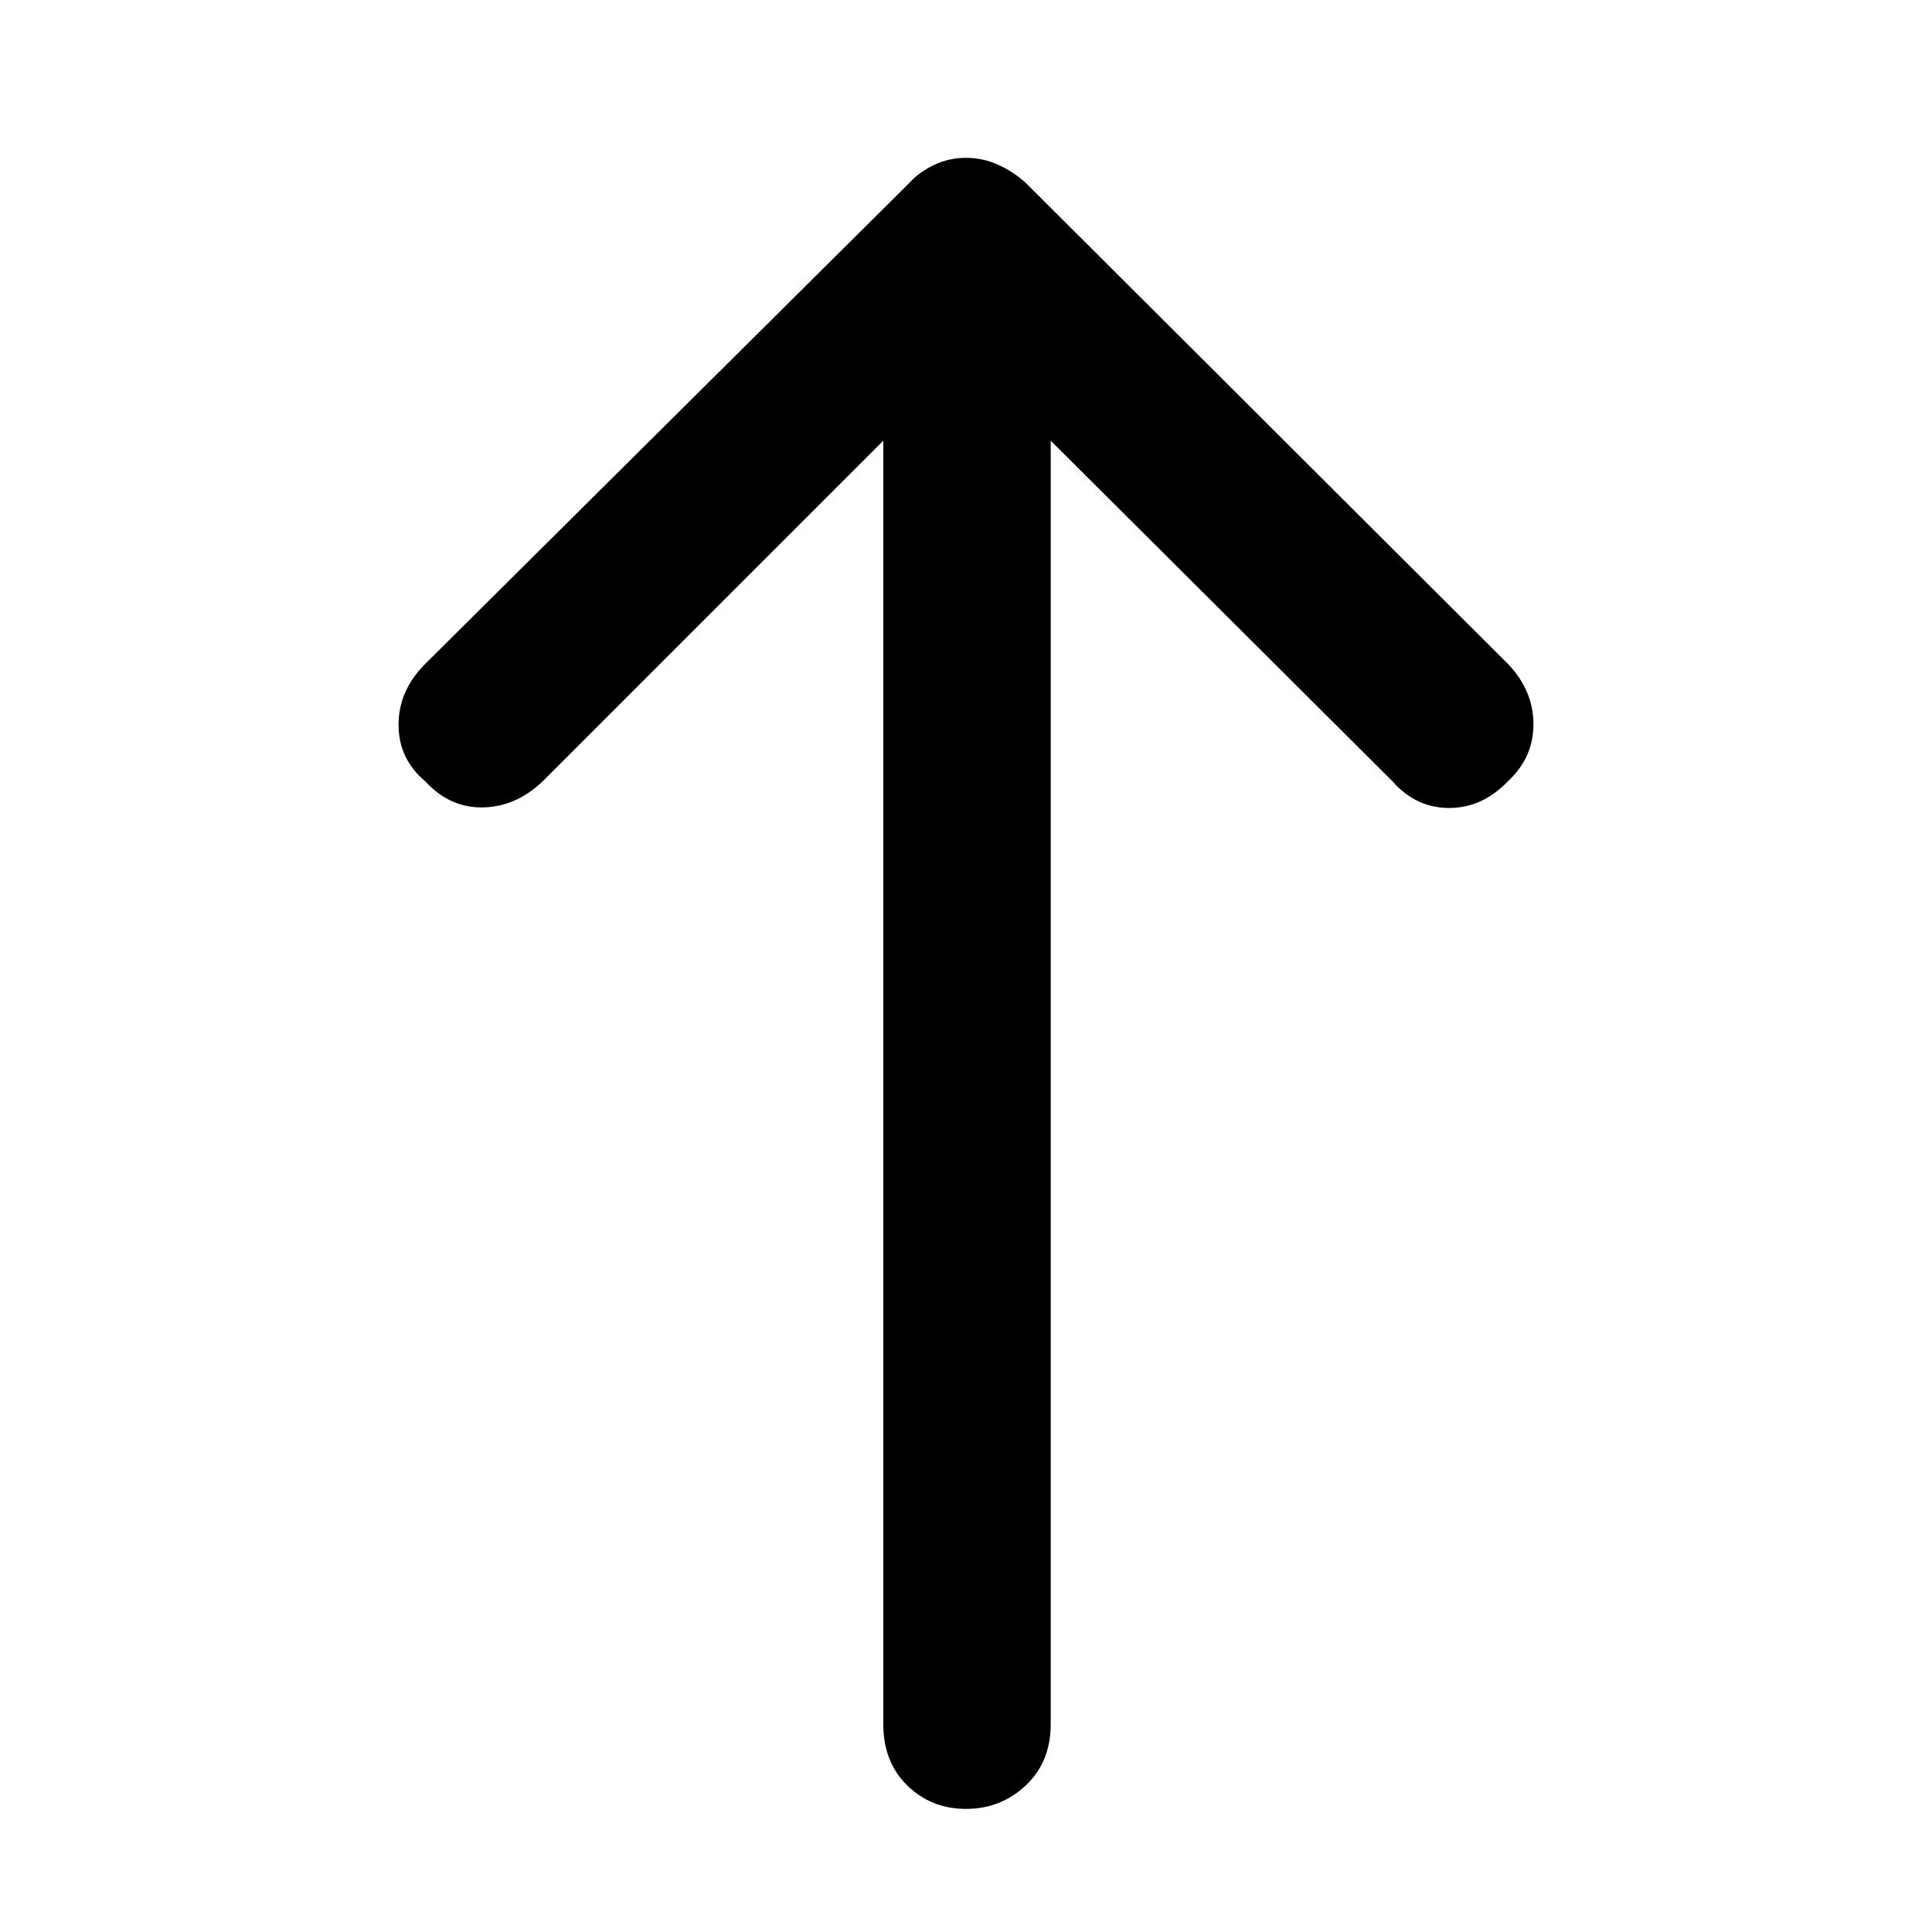 <svg xmlns="http://www.w3.org/2000/svg" height="48" viewBox="0 -960 960 960" width="48"><path d="M480-61.17q-17.26 0-29.17-11.63-11.92-11.63-11.92-30.46v-637.78L269.65-571.78q-13.26 12.69-29.74 12.98-16.48.28-28.61-12.98-13.26-11.13-13.26-28.11 0-16.98 13.26-30.24l240.31-238.74q5-5.56 12.41-9.13 7.41-3.57 15.98-3.57t16.26 3.57q7.7 3.57 13.7 9.13l239.3 238.74q12.7 13.26 12.7 29.96 0 16.69-12.7 28.39-12.69 13.26-29.17 13.26-16.48 0-28.18-13.26L522.09-741.04v637.78q0 18.83-12.42 30.46Q497.26-61.17 480-61.17Z"/></svg>